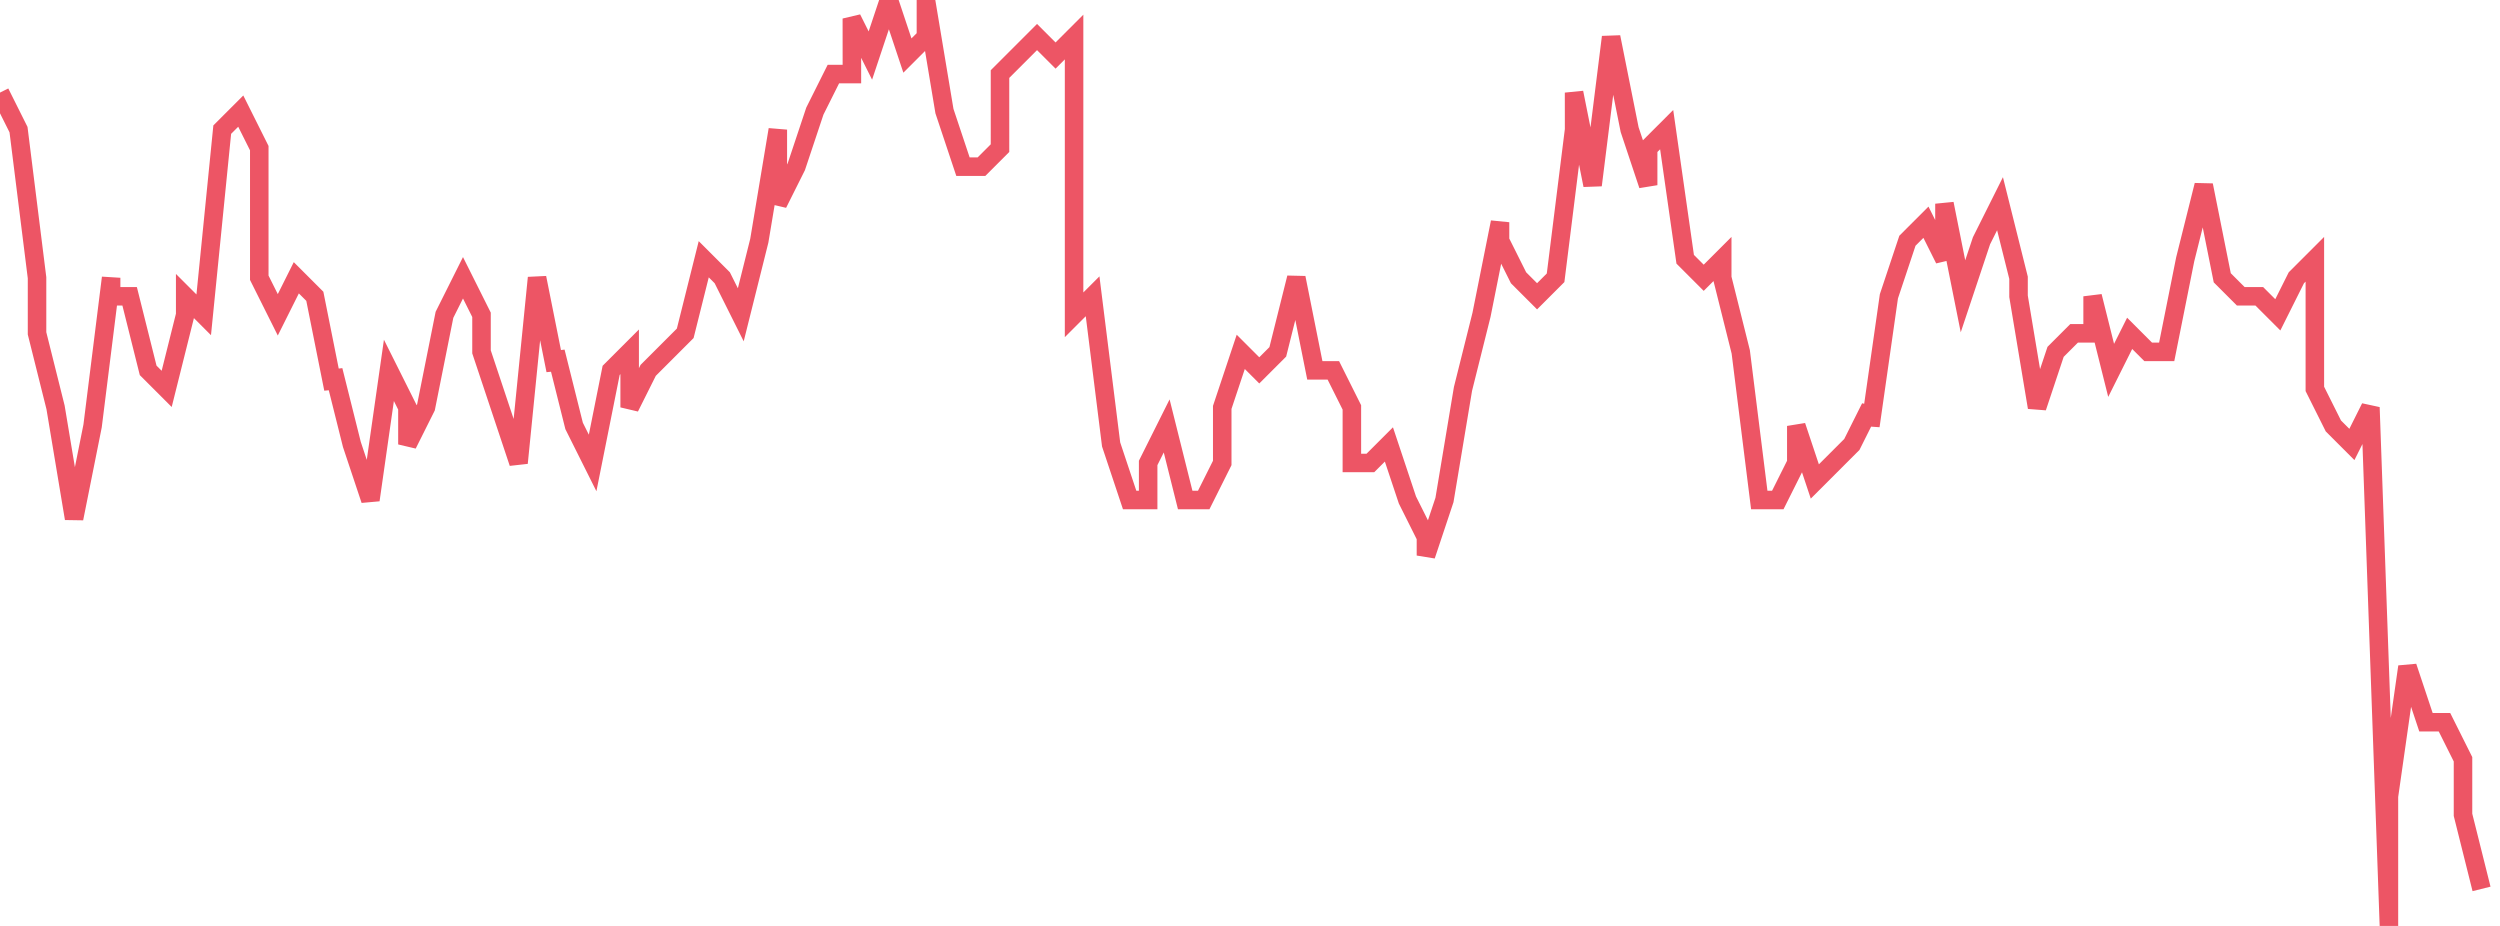 <svg xmlns="http://www.w3.org/2000/svg" width="135" height="50"><path fill="none" stroke="#ed5565" stroke-width="1" d="m0 5 1 2 1 8v3l1 4 1 6 1-5 1-8v1h1l1 4 1 1 1-4v-1l1 1 1-10 1-1 1 2v7l1 2 1-2 1 1 1 5v-1l1 4 1 3 1-7 1 2v2l1-2 1-5 1-2 1 2v2l1 3 1 3 1-10 1 5v-1l1 4 1 2 1-5 1-1v3l1-2 1-1 1-1 1-4 1 1 1 2 1-4 1-6v4l1-2 1-3 1-2h1V1l1 2 1-3 1 3 1-1V0l1 6 1 3h1l1-1V4l1-1 1-1 1 1 1-1v15l1-1 1 8 1 3h1v-2l1-2 1 4h1l1-2v-3l1-3 1 1 1-1 1-4 1 5h1l1 2v3h1l1-1 1 3 1 2v1l1-3 1-6 1-4 1-5v1l1 2 1 1 1-1 1-8V5l1 5 1-8 1 5 1 3V8l1-1 1 7 1 1 1-1v1l1 4 1 8h1l1-2v-2l1 3 1-1 1-1 1-2v1l1-7 1-3 1-1 1 2v-3l1 5 1-3 1-2 1 4v1l1 6 1-3 1-1h1v-2l1 4 1-2 1 1h1l1-5 1-4 1 5 1 1h1l1 1 1-2 1-1v7l1 2 1 1 1-2 1 28v-7l1-7 1 3h1l1 2v3l1 4"/></svg>